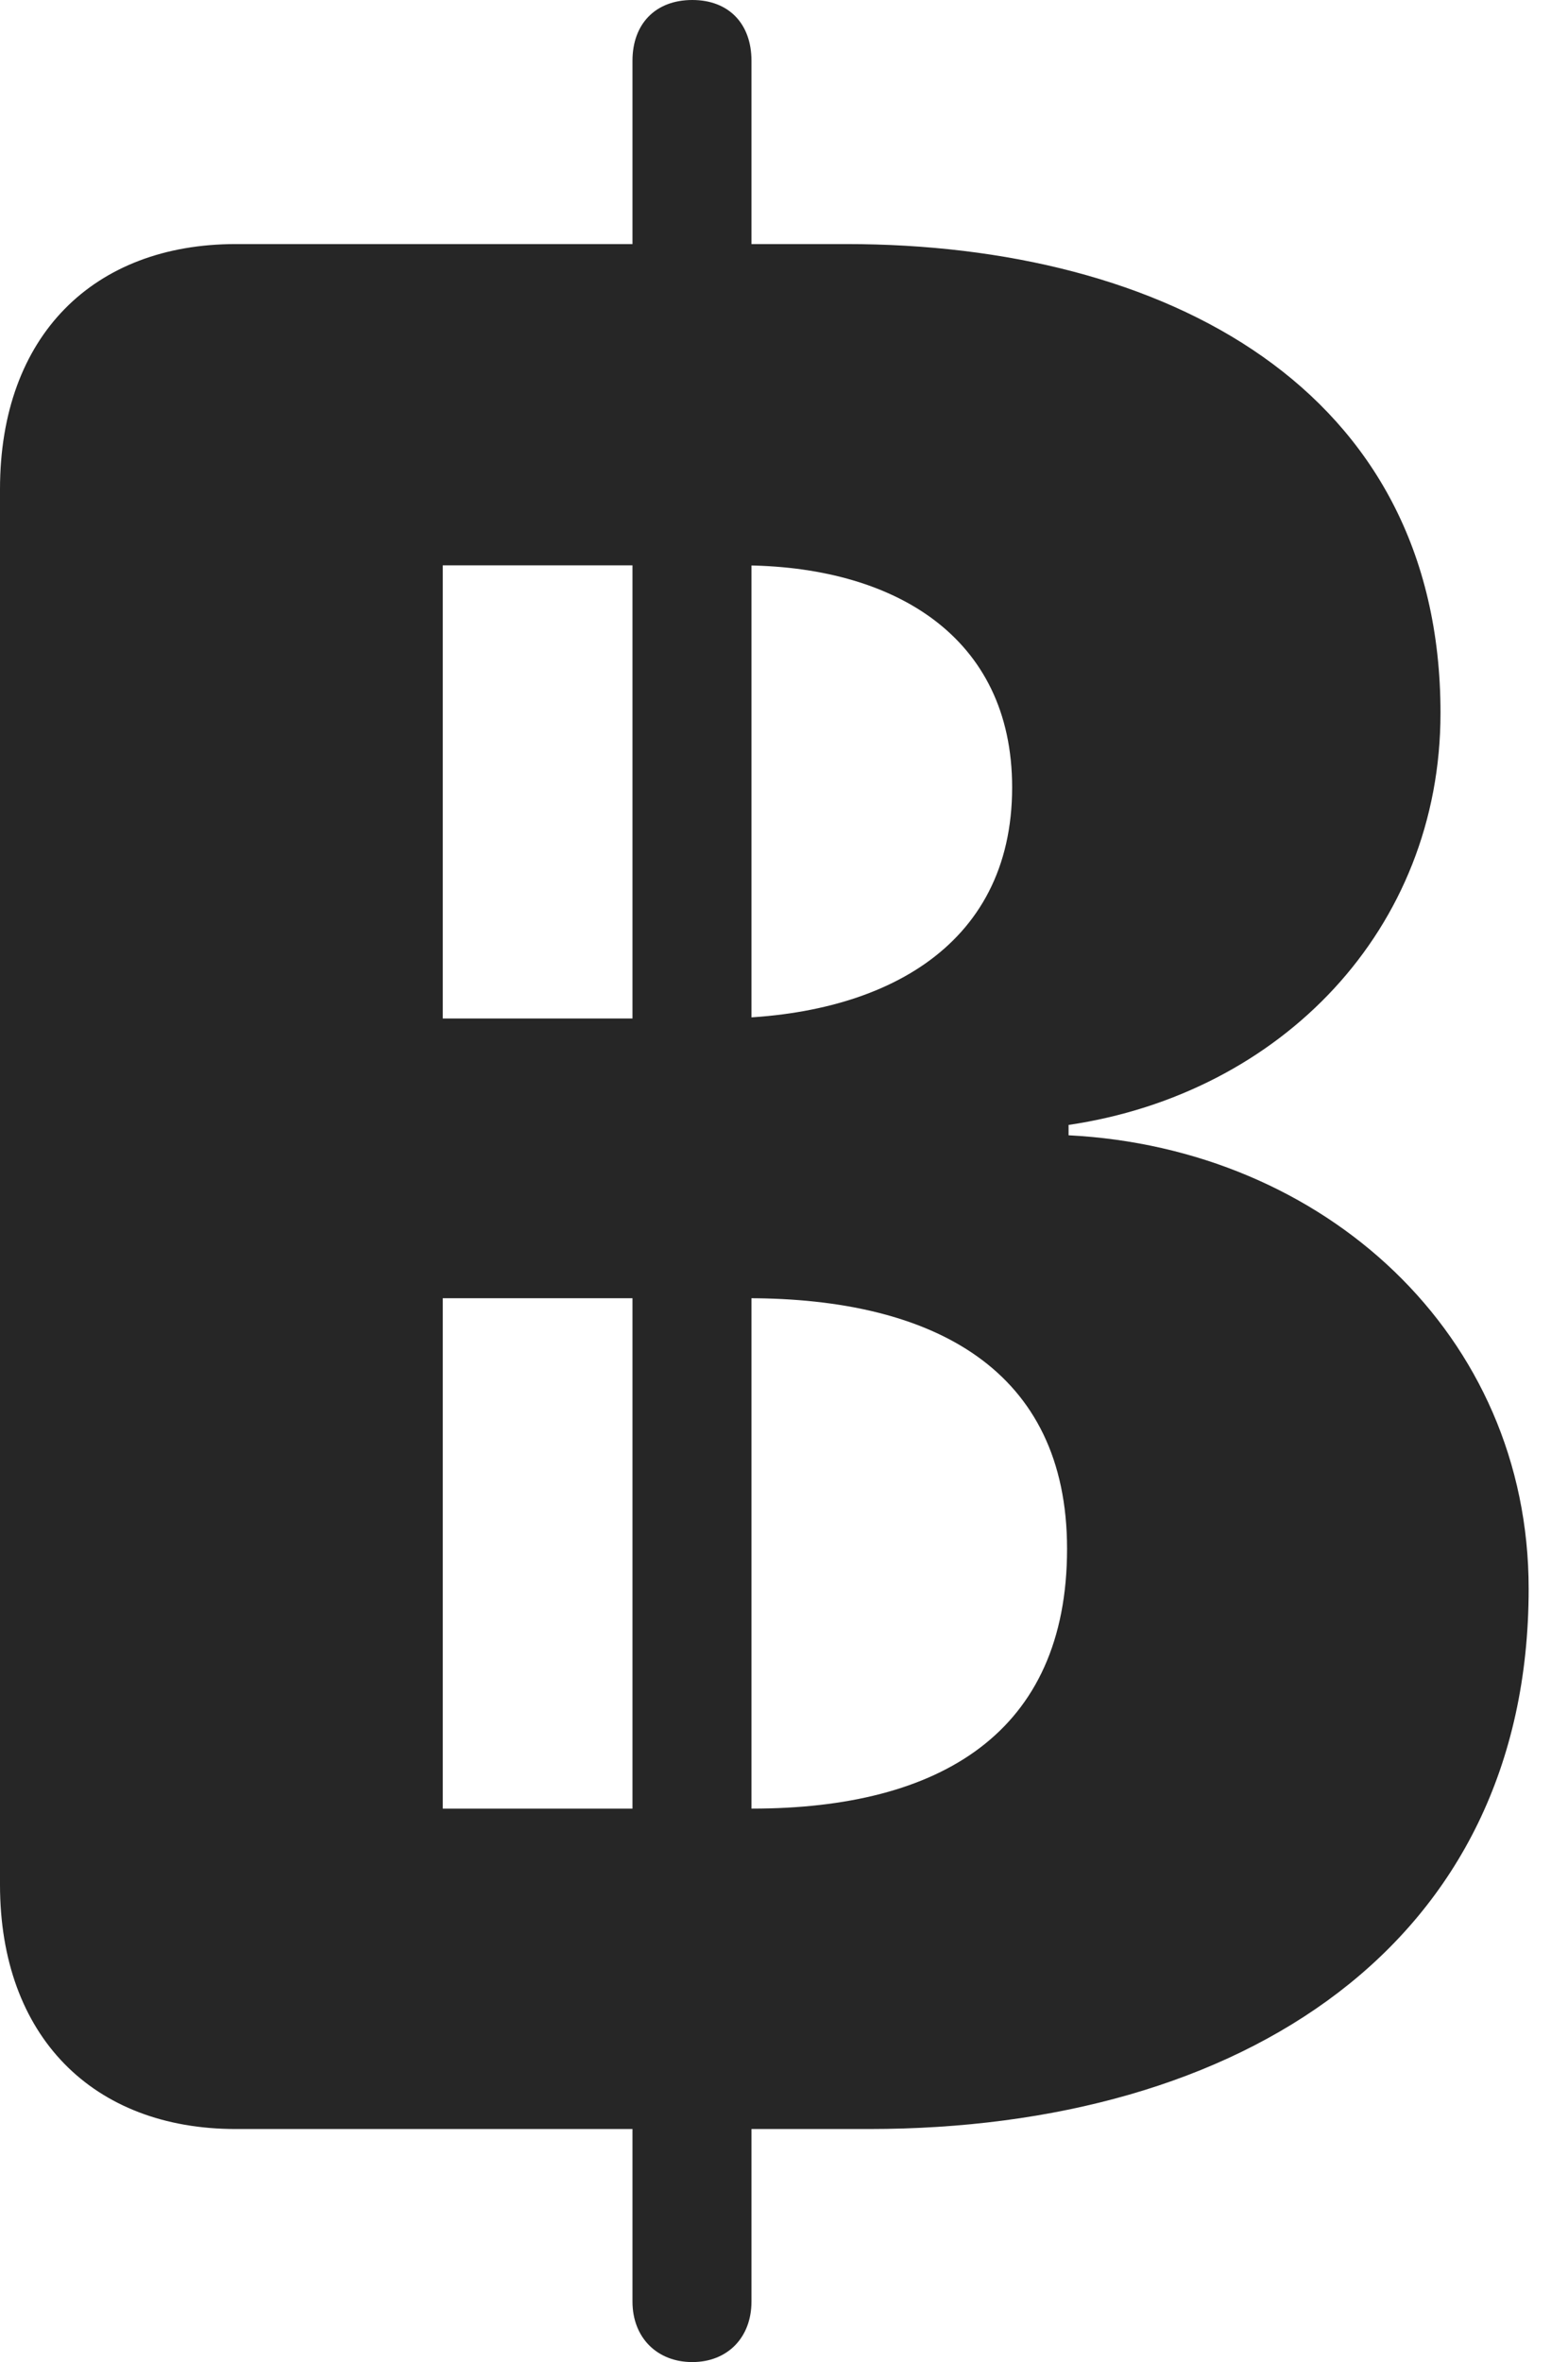 <?xml version="1.0" encoding="UTF-8"?>
<!--Generator: Apple Native CoreSVG 326-->
<!DOCTYPE svg PUBLIC "-//W3C//DTD SVG 1.1//EN" "http://www.w3.org/Graphics/SVG/1.1/DTD/svg11.dtd">
<svg version="1.1" xmlns="http://www.w3.org/2000/svg" xmlns:xlink="http://www.w3.org/1999/xlink"
       viewBox="0 0 14.389 21.66">
       <g>
              <rect height="21.66" opacity="0" width="14.389" x="0" y="0" />
              <path d="M2.163 19.522L7.975 19.522C11.391 19.522 14.028 17.833 14.028 14.568C14.028 12.237 12.151 10.529 9.806 10.41L9.806 10.315C11.755 10.028 13.219 8.523 13.219 6.537C13.219 3.557 10.684 2.238 7.769 2.238L2.163 2.238C0.863 2.238 0 3.074 0 4.486L0 17.282C0 18.672 0.853 19.522 2.163 19.522ZM4.063 5.184L6.798 5.184C8.197 5.184 9.288 5.832 9.288 7.22C9.288 8.701 8.069 9.339 6.574 9.339L4.063 9.339ZM4.063 16.584L4.063 11.904L6.864 11.904C8.567 11.904 9.792 12.559 9.792 14.202C9.792 15.885 8.632 16.584 6.902 16.584ZM6.353 21.659C6.675 21.659 6.896 21.435 6.896 21.104L6.896 0.557C6.896 0.219 6.689 0 6.353 0C6.015 0 5.804 0.219 5.804 0.557L5.804 21.104C5.804 21.435 6.03 21.659 6.353 21.659Z"
                     fill="currentColor" fill-opacity="0.85" />
       </g>
</svg>